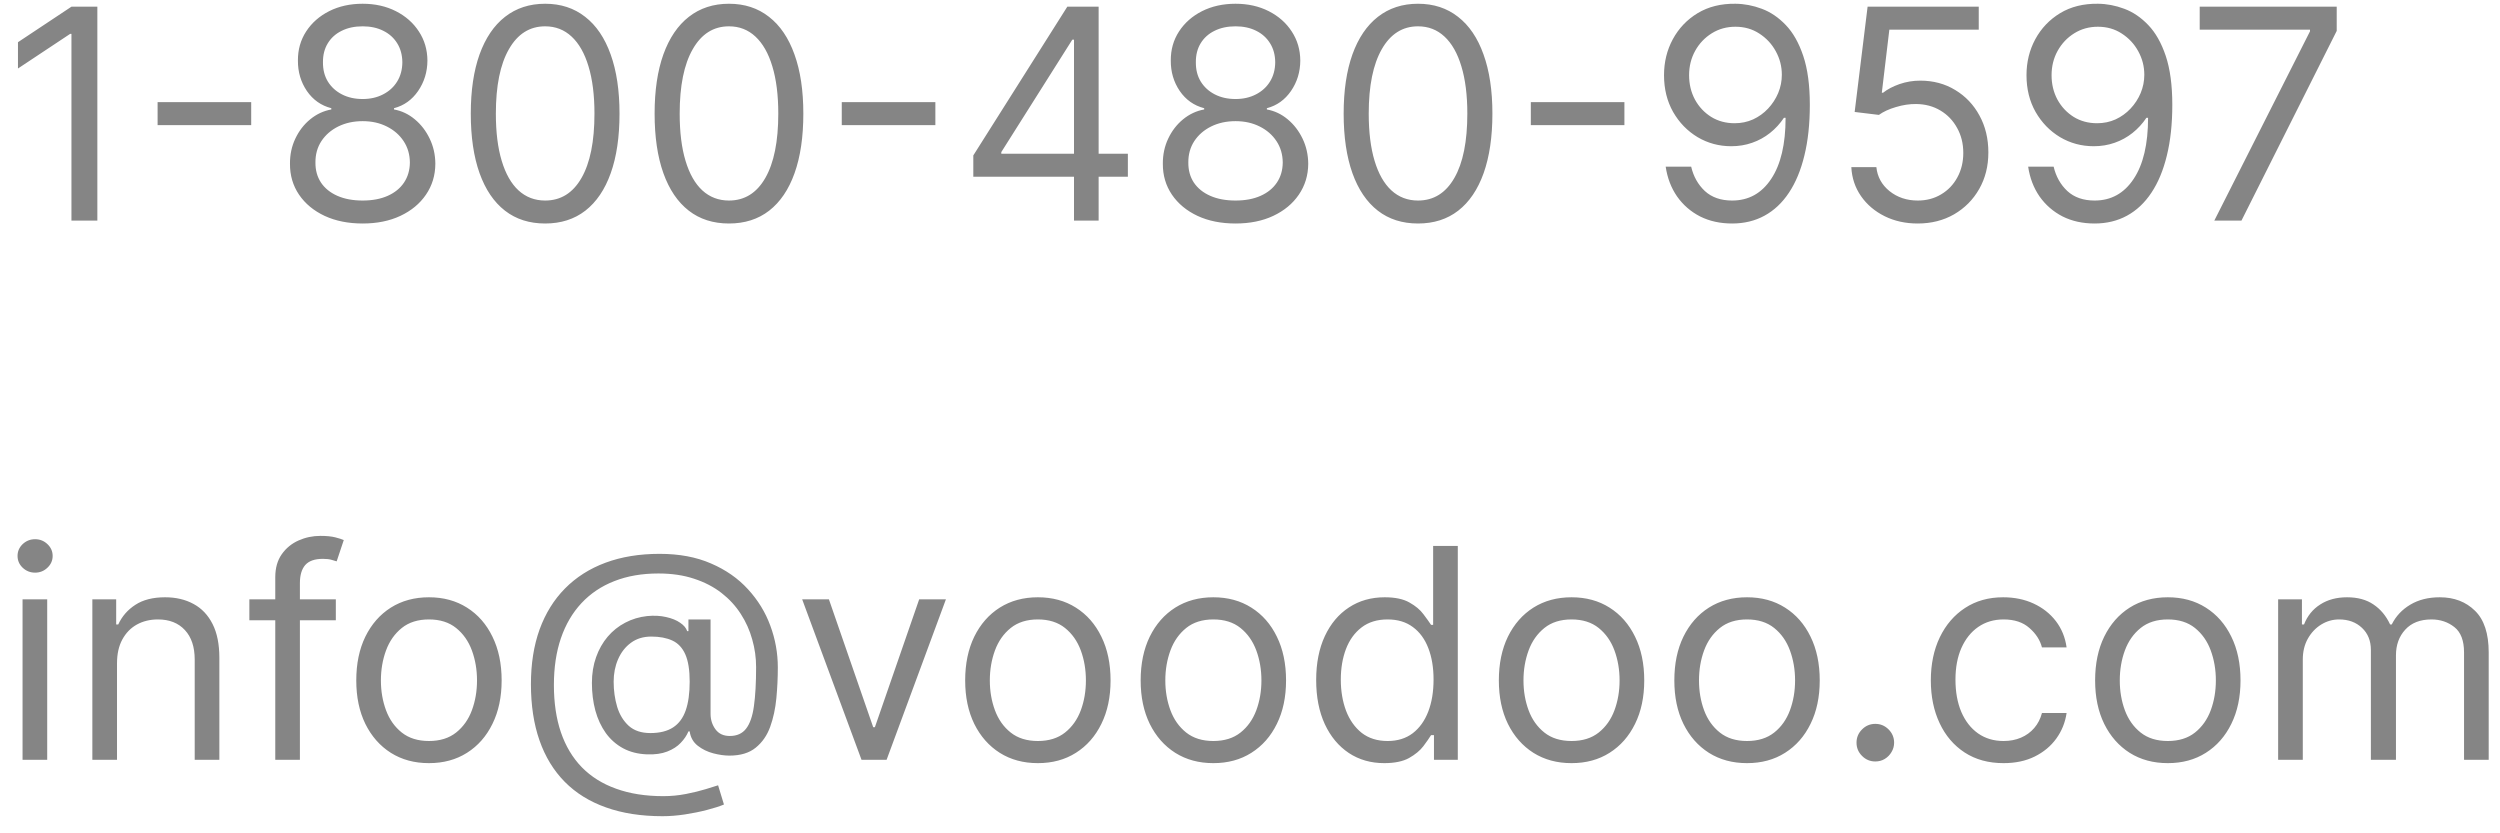 <svg width="102" height="34" viewBox="0 0 102 34" fill="none" xmlns="http://www.w3.org/2000/svg">
<path d="M3.972 0.273V9H2.915V1.381H2.864L0.733 2.795V1.722L2.915 0.273H3.972ZM10.249 4.168V5.105H6.43V4.168H10.249ZM14.796 9.119C14.211 9.119 13.694 9.016 13.245 8.808C12.799 8.598 12.451 8.31 12.201 7.943C11.951 7.574 11.828 7.153 11.831 6.682C11.828 6.312 11.9 5.972 12.048 5.659C12.196 5.344 12.397 5.081 12.653 4.871C12.912 4.658 13.2 4.523 13.518 4.466V4.415C13.101 4.307 12.768 4.072 12.521 3.712C12.274 3.348 12.152 2.935 12.155 2.472C12.152 2.028 12.264 1.632 12.491 1.283C12.718 0.933 13.031 0.658 13.429 0.456C13.829 0.254 14.285 0.153 14.796 0.153C15.302 0.153 15.754 0.254 16.152 0.456C16.549 0.658 16.862 0.933 17.089 1.283C17.319 1.632 17.436 2.028 17.439 2.472C17.436 2.935 17.309 3.348 17.059 3.712C16.812 4.072 16.484 4.307 16.075 4.415V4.466C16.39 4.523 16.674 4.658 16.927 4.871C17.18 5.081 17.382 5.344 17.532 5.659C17.683 5.972 17.76 6.312 17.762 6.682C17.76 7.153 17.632 7.574 17.379 7.943C17.129 8.31 16.781 8.598 16.335 8.808C15.892 9.016 15.379 9.119 14.796 9.119ZM14.796 8.182C15.191 8.182 15.532 8.118 15.819 7.99C16.106 7.862 16.328 7.682 16.484 7.449C16.64 7.216 16.72 6.943 16.723 6.631C16.72 6.301 16.635 6.01 16.467 5.757C16.299 5.504 16.071 5.305 15.781 5.161C15.494 5.016 15.166 4.943 14.796 4.943C14.424 4.943 14.092 5.016 13.799 5.161C13.51 5.305 13.281 5.504 13.113 5.757C12.948 6.01 12.867 6.301 12.87 6.631C12.867 6.943 12.943 7.216 13.096 7.449C13.252 7.682 13.476 7.862 13.765 7.99C14.055 8.118 14.399 8.182 14.796 8.182ZM14.796 4.04C15.109 4.04 15.386 3.977 15.627 3.852C15.872 3.727 16.064 3.553 16.203 3.328C16.342 3.104 16.413 2.841 16.416 2.54C16.413 2.244 16.343 1.987 16.207 1.768C16.071 1.547 15.882 1.376 15.64 1.257C15.399 1.135 15.117 1.074 14.796 1.074C14.47 1.074 14.184 1.135 13.94 1.257C13.696 1.376 13.507 1.547 13.373 1.768C13.24 1.987 13.174 2.244 13.177 2.54C13.174 2.841 13.241 3.104 13.377 3.328C13.517 3.553 13.709 3.727 13.953 3.852C14.197 3.977 14.478 4.04 14.796 4.04ZM22.242 9.119C21.6 9.119 21.053 8.945 20.602 8.595C20.15 8.243 19.805 7.733 19.566 7.065C19.327 6.395 19.208 5.585 19.208 4.636C19.208 3.693 19.327 2.888 19.566 2.22C19.808 1.55 20.154 1.038 20.606 0.686C21.06 0.331 21.606 0.153 22.242 0.153C22.879 0.153 23.423 0.331 23.874 0.686C24.329 1.038 24.675 1.55 24.914 2.22C25.155 2.888 25.276 3.693 25.276 4.636C25.276 5.585 25.157 6.395 24.918 7.065C24.68 7.733 24.334 8.243 23.883 8.595C23.431 8.945 22.884 9.119 22.242 9.119ZM22.242 8.182C22.879 8.182 23.373 7.875 23.725 7.261C24.077 6.648 24.254 5.773 24.254 4.636C24.254 3.881 24.173 3.237 24.011 2.706C23.852 2.175 23.621 1.77 23.32 1.491C23.022 1.213 22.663 1.074 22.242 1.074C21.611 1.074 21.119 1.385 20.764 2.007C20.408 2.626 20.231 3.503 20.231 4.636C20.231 5.392 20.31 6.034 20.47 6.562C20.629 7.091 20.857 7.493 21.155 7.768C21.457 8.044 21.819 8.182 22.242 8.182ZM29.742 9.119C29.1 9.119 28.553 8.945 28.102 8.595C27.65 8.243 27.305 7.733 27.066 7.065C26.827 6.395 26.708 5.585 26.708 4.636C26.708 3.693 26.827 2.888 27.066 2.22C27.308 1.55 27.654 1.038 28.106 0.686C28.56 0.331 29.106 0.153 29.742 0.153C30.379 0.153 30.923 0.331 31.374 0.686C31.829 1.038 32.175 1.55 32.414 2.22C32.656 2.888 32.776 3.693 32.776 4.636C32.776 5.585 32.657 6.395 32.418 7.065C32.18 7.733 31.834 8.243 31.383 8.595C30.931 8.945 30.384 9.119 29.742 9.119ZM29.742 8.182C30.379 8.182 30.873 7.875 31.225 7.261C31.577 6.648 31.754 5.773 31.754 4.636C31.754 3.881 31.673 3.237 31.511 2.706C31.352 2.175 31.121 1.77 30.82 1.491C30.522 1.213 30.163 1.074 29.742 1.074C29.111 1.074 28.619 1.385 28.264 2.007C27.908 2.626 27.731 3.503 27.731 4.636C27.731 5.392 27.81 6.034 27.97 6.562C28.129 7.091 28.357 7.493 28.655 7.768C28.957 8.044 29.319 8.182 29.742 8.182ZM38.163 4.168V5.105H34.344V4.168H38.163ZM39.711 7.21V6.341L43.546 0.273H44.176V1.619H43.75L40.853 6.205V6.273H46.017V7.21H39.711ZM43.819 9V6.946V6.541V0.273H44.824V9H43.819ZM50.41 9.119C49.825 9.119 49.307 9.016 48.859 8.808C48.413 8.598 48.065 8.31 47.815 7.943C47.565 7.574 47.441 7.153 47.444 6.682C47.441 6.312 47.514 5.972 47.661 5.659C47.809 5.344 48.011 5.081 48.266 4.871C48.525 4.658 48.813 4.523 49.131 4.466V4.415C48.714 4.307 48.381 4.072 48.134 3.712C47.887 3.348 47.765 2.935 47.768 2.472C47.765 2.028 47.877 1.632 48.104 1.283C48.332 0.933 48.644 0.658 49.042 0.456C49.443 0.254 49.898 0.153 50.41 0.153C50.916 0.153 51.367 0.254 51.765 0.456C52.163 0.658 52.475 0.933 52.702 1.283C52.932 1.632 53.049 2.028 53.052 2.472C53.049 2.935 52.923 3.348 52.673 3.712C52.425 4.072 52.097 4.307 51.688 4.415V4.466C52.004 4.523 52.288 4.658 52.541 4.871C52.793 5.081 52.995 5.344 53.146 5.659C53.296 5.972 53.373 6.312 53.376 6.682C53.373 7.153 53.245 7.574 52.992 7.943C52.742 8.31 52.394 8.598 51.948 8.808C51.505 9.016 50.992 9.119 50.41 9.119ZM50.41 8.182C50.805 8.182 51.146 8.118 51.432 7.99C51.719 7.862 51.941 7.682 52.097 7.449C52.254 7.216 52.333 6.943 52.336 6.631C52.333 6.301 52.248 6.01 52.08 5.757C51.913 5.504 51.684 5.305 51.394 5.161C51.107 5.016 50.779 4.943 50.41 4.943C50.038 4.943 49.705 5.016 49.413 5.161C49.123 5.305 48.894 5.504 48.727 5.757C48.562 6.01 48.481 6.301 48.484 6.631C48.481 6.943 48.556 7.216 48.709 7.449C48.866 7.682 49.089 7.862 49.379 7.99C49.668 8.118 50.012 8.182 50.41 8.182ZM50.41 4.04C50.722 4.04 50.999 3.977 51.241 3.852C51.485 3.727 51.677 3.553 51.816 3.328C51.955 3.104 52.026 2.841 52.029 2.54C52.026 2.244 51.957 1.987 51.82 1.768C51.684 1.547 51.495 1.376 51.254 1.257C51.012 1.135 50.731 1.074 50.41 1.074C50.083 1.074 49.798 1.135 49.553 1.257C49.309 1.376 49.12 1.547 48.986 1.768C48.853 1.987 48.788 2.244 48.791 2.54C48.788 2.841 48.854 3.104 48.991 3.328C49.13 3.553 49.322 3.727 49.566 3.852C49.81 3.977 50.092 4.04 50.41 4.04ZM57.855 9.119C57.213 9.119 56.666 8.945 56.215 8.595C55.763 8.243 55.418 7.733 55.179 7.065C54.941 6.395 54.821 5.585 54.821 4.636C54.821 3.693 54.941 2.888 55.179 2.22C55.421 1.55 55.767 1.038 56.219 0.686C56.674 0.331 57.219 0.153 57.855 0.153C58.492 0.153 59.036 0.331 59.488 0.686C59.942 1.038 60.289 1.55 60.527 2.22C60.769 2.888 60.89 3.693 60.89 4.636C60.89 5.585 60.77 6.395 60.532 7.065C60.293 7.733 59.948 8.243 59.496 8.595C59.044 8.945 58.498 9.119 57.855 9.119ZM57.855 8.182C58.492 8.182 58.986 7.875 59.338 7.261C59.691 6.648 59.867 5.773 59.867 4.636C59.867 3.881 59.786 3.237 59.624 2.706C59.465 2.175 59.235 1.77 58.934 1.491C58.635 1.213 58.276 1.074 57.855 1.074C57.225 1.074 56.732 1.385 56.377 2.007C56.022 2.626 55.844 3.503 55.844 4.636C55.844 5.392 55.924 6.034 56.083 6.562C56.242 7.091 56.471 7.493 56.769 7.768C57.07 8.044 57.432 8.182 57.855 8.182ZM66.276 4.168V5.105H62.458V4.168H66.276ZM70.807 0.153C71.165 0.156 71.523 0.224 71.881 0.358C72.239 0.491 72.565 0.713 72.861 1.023C73.156 1.33 73.394 1.749 73.572 2.28C73.751 2.811 73.841 3.477 73.841 4.278C73.841 5.054 73.767 5.743 73.619 6.345C73.474 6.945 73.264 7.45 72.989 7.862C72.716 8.274 72.383 8.587 71.992 8.8C71.602 9.013 71.162 9.119 70.671 9.119C70.182 9.119 69.746 9.023 69.362 8.83C68.981 8.634 68.669 8.362 68.425 8.016C68.183 7.666 68.028 7.261 67.96 6.801H69C69.094 7.202 69.28 7.533 69.558 7.794C69.84 8.053 70.21 8.182 70.671 8.182C71.344 8.182 71.875 7.888 72.264 7.3C72.656 6.712 72.852 5.881 72.852 4.807H72.784C72.625 5.045 72.436 5.251 72.217 5.425C71.999 5.598 71.756 5.732 71.489 5.825C71.222 5.919 70.938 5.966 70.636 5.966C70.136 5.966 69.678 5.842 69.26 5.595C68.845 5.345 68.513 5.003 68.263 4.568C68.016 4.131 67.892 3.631 67.892 3.068C67.892 2.534 68.011 2.045 68.25 1.602C68.492 1.156 68.829 0.801 69.264 0.537C69.702 0.273 70.216 0.145 70.807 0.153ZM70.807 1.091C70.449 1.091 70.126 1.18 69.84 1.359C69.555 1.536 69.329 1.774 69.162 2.075C68.997 2.374 68.915 2.705 68.915 3.068C68.915 3.432 68.994 3.763 69.153 4.061C69.315 4.357 69.535 4.592 69.814 4.768C70.095 4.942 70.415 5.028 70.773 5.028C71.043 5.028 71.294 4.976 71.527 4.871C71.76 4.763 71.963 4.616 72.136 4.432C72.312 4.244 72.45 4.033 72.55 3.797C72.649 3.558 72.699 3.31 72.699 3.051C72.699 2.71 72.617 2.391 72.452 2.092C72.29 1.794 72.065 1.553 71.778 1.368C71.494 1.183 71.171 1.091 70.807 1.091ZM78.244 9.119C77.744 9.119 77.294 9.02 76.893 8.821C76.493 8.622 76.171 8.349 75.93 8.003C75.689 7.656 75.556 7.261 75.534 6.818H76.556C76.596 7.213 76.775 7.54 77.093 7.798C77.414 8.054 77.798 8.182 78.244 8.182C78.602 8.182 78.92 8.098 79.198 7.93C79.48 7.763 79.7 7.533 79.859 7.24C80.021 6.945 80.102 6.611 80.102 6.239C80.102 5.858 80.018 5.518 79.85 5.22C79.686 4.919 79.459 4.682 79.169 4.509C78.879 4.335 78.548 4.247 78.176 4.244C77.909 4.241 77.635 4.283 77.353 4.368C77.072 4.45 76.841 4.557 76.659 4.688L75.67 4.568L76.198 0.273H80.733V1.21H77.085L76.778 3.784H76.829C77.008 3.642 77.233 3.524 77.502 3.43C77.772 3.337 78.054 3.29 78.346 3.29C78.88 3.29 79.356 3.418 79.774 3.673C80.194 3.926 80.524 4.273 80.762 4.713C81.004 5.153 81.125 5.656 81.125 6.222C81.125 6.778 81 7.276 80.75 7.713C80.502 8.148 80.162 8.491 79.727 8.744C79.292 8.994 78.798 9.119 78.244 9.119ZM85.596 0.153C85.954 0.156 86.312 0.224 86.67 0.358C87.028 0.491 87.354 0.713 87.65 1.023C87.945 1.33 88.183 1.749 88.362 2.28C88.54 2.811 88.63 3.477 88.63 4.278C88.63 5.054 88.556 5.743 88.408 6.345C88.263 6.945 88.053 7.45 87.778 7.862C87.505 8.274 87.173 8.587 86.781 8.8C86.391 9.013 85.951 9.119 85.46 9.119C84.971 9.119 84.535 9.023 84.151 8.83C83.771 8.634 83.458 8.362 83.214 8.016C82.972 7.666 82.817 7.261 82.749 6.801H83.789C83.883 7.202 84.069 7.533 84.347 7.794C84.629 8.053 84.999 8.182 85.46 8.182C86.133 8.182 86.664 7.888 87.053 7.3C87.445 6.712 87.641 5.881 87.641 4.807H87.573C87.414 5.045 87.225 5.251 87.006 5.425C86.788 5.598 86.545 5.732 86.278 5.825C86.011 5.919 85.727 5.966 85.425 5.966C84.925 5.966 84.467 5.842 84.049 5.595C83.634 5.345 83.302 5.003 83.052 4.568C82.805 4.131 82.681 3.631 82.681 3.068C82.681 2.534 82.8 2.045 83.039 1.602C83.281 1.156 83.619 0.801 84.053 0.537C84.491 0.273 85.005 0.145 85.596 0.153ZM85.596 1.091C85.238 1.091 84.915 1.18 84.629 1.359C84.344 1.536 84.119 1.774 83.951 2.075C83.786 2.374 83.704 2.705 83.704 3.068C83.704 3.432 83.783 3.763 83.942 4.061C84.104 4.357 84.325 4.592 84.603 4.768C84.884 4.942 85.204 5.028 85.562 5.028C85.832 5.028 86.083 4.976 86.316 4.871C86.549 4.763 86.752 4.616 86.925 4.432C87.102 4.244 87.239 4.033 87.339 3.797C87.438 3.558 87.488 3.31 87.488 3.051C87.488 2.71 87.406 2.391 87.241 2.092C87.079 1.794 86.854 1.553 86.567 1.368C86.283 1.183 85.96 1.091 85.596 1.091ZM90.344 9L94.248 1.278V1.21H89.748V0.273H95.338V1.261L91.452 9H90.344ZM0.92 31V24.454H1.926V31H0.92ZM1.432 23.364C1.236 23.364 1.067 23.297 0.925 23.163C0.786 23.03 0.716 22.869 0.716 22.682C0.716 22.494 0.786 22.334 0.925 22.2C1.067 22.067 1.236 22 1.432 22C1.628 22 1.795 22.067 1.935 22.2C2.077 22.334 2.148 22.494 2.148 22.682C2.148 22.869 2.077 23.03 1.935 23.163C1.795 23.297 1.628 23.364 1.432 23.364ZM4.774 27.062V31H3.768V24.454H4.74V25.477H4.825C4.978 25.145 5.211 24.878 5.524 24.676C5.836 24.472 6.24 24.369 6.734 24.369C7.177 24.369 7.565 24.46 7.897 24.642C8.23 24.821 8.488 25.094 8.673 25.46C8.858 25.824 8.95 26.284 8.95 26.841V31H7.944V26.909C7.944 26.395 7.811 25.994 7.544 25.707C7.277 25.418 6.91 25.273 6.444 25.273C6.123 25.273 5.836 25.342 5.583 25.482C5.333 25.621 5.136 25.824 4.991 26.091C4.846 26.358 4.774 26.682 4.774 27.062ZM13.702 24.454V25.307H10.174V24.454H13.702ZM11.231 31V23.551C11.231 23.176 11.319 22.864 11.495 22.614C11.671 22.364 11.9 22.176 12.181 22.051C12.462 21.926 12.759 21.864 13.072 21.864C13.319 21.864 13.521 21.884 13.677 21.923C13.833 21.963 13.95 22 14.026 22.034L13.736 22.903C13.685 22.886 13.614 22.865 13.523 22.84C13.435 22.814 13.319 22.801 13.174 22.801C12.842 22.801 12.602 22.885 12.454 23.053C12.309 23.22 12.236 23.466 12.236 23.79V31H11.231ZM17.501 31.136C16.91 31.136 16.392 30.996 15.946 30.715C15.503 30.433 15.156 30.04 14.906 29.534C14.659 29.028 14.536 28.438 14.536 27.761C14.536 27.079 14.659 26.484 14.906 25.976C15.156 25.467 15.503 25.072 15.946 24.791C16.392 24.51 16.91 24.369 17.501 24.369C18.092 24.369 18.609 24.51 19.053 24.791C19.499 25.072 19.845 25.467 20.092 25.976C20.342 26.484 20.467 27.079 20.467 27.761C20.467 28.438 20.342 29.028 20.092 29.534C19.845 30.04 19.499 30.433 19.053 30.715C18.609 30.996 18.092 31.136 17.501 31.136ZM17.501 30.233C17.95 30.233 18.32 30.118 18.609 29.888C18.899 29.658 19.114 29.355 19.253 28.98C19.392 28.605 19.462 28.199 19.462 27.761C19.462 27.324 19.392 26.916 19.253 26.538C19.114 26.16 18.899 25.855 18.609 25.622C18.32 25.389 17.95 25.273 17.501 25.273C17.053 25.273 16.683 25.389 16.393 25.622C16.104 25.855 15.889 26.16 15.75 26.538C15.611 26.916 15.541 27.324 15.541 27.761C15.541 28.199 15.611 28.605 15.75 28.98C15.889 29.355 16.104 29.658 16.393 29.888C16.683 30.118 17.053 30.233 17.501 30.233ZM27.031 33.301C26.162 33.301 25.393 33.182 24.726 32.943C24.058 32.707 23.497 32.359 23.042 31.899C22.588 31.439 22.244 30.875 22.011 30.207C21.778 29.54 21.662 28.776 21.662 27.915C21.662 27.082 21.779 26.338 22.015 25.682C22.254 25.026 22.599 24.469 23.051 24.011C23.505 23.551 24.056 23.2 24.704 22.959C25.355 22.717 26.091 22.597 26.912 22.597C27.71 22.597 28.409 22.727 29.008 22.989C29.61 23.247 30.113 23.598 30.517 24.041C30.923 24.482 31.227 24.977 31.429 25.528C31.633 26.079 31.735 26.648 31.735 27.233C31.735 27.645 31.716 28.062 31.676 28.486C31.636 28.909 31.552 29.298 31.424 29.653C31.297 30.006 31.099 30.29 30.832 30.506C30.568 30.722 30.21 30.829 29.758 30.829C29.559 30.829 29.341 30.798 29.102 30.736C28.863 30.673 28.652 30.57 28.467 30.425C28.282 30.28 28.173 30.085 28.139 29.841H28.088C28.02 30.006 27.914 30.162 27.772 30.31C27.633 30.457 27.45 30.575 27.223 30.663C26.998 30.751 26.724 30.79 26.4 30.778C26.031 30.764 25.706 30.682 25.424 30.531C25.143 30.378 24.907 30.171 24.717 29.909C24.529 29.645 24.387 29.34 24.291 28.993C24.197 28.643 24.15 28.267 24.15 27.864C24.15 27.48 24.207 27.129 24.321 26.811C24.434 26.493 24.592 26.215 24.794 25.976C24.998 25.737 25.237 25.547 25.51 25.405C25.785 25.26 26.082 25.171 26.4 25.136C26.684 25.108 26.943 25.121 27.176 25.175C27.409 25.226 27.601 25.304 27.751 25.409C27.902 25.511 27.997 25.625 28.037 25.75H28.088V25.273H28.991V29.125C28.991 29.364 29.058 29.574 29.191 29.756C29.325 29.938 29.52 30.028 29.775 30.028C30.065 30.028 30.287 29.929 30.44 29.73C30.596 29.531 30.703 29.224 30.76 28.81C30.819 28.395 30.849 27.864 30.849 27.216C30.849 26.835 30.797 26.46 30.691 26.091C30.589 25.719 30.433 25.371 30.223 25.047C30.015 24.723 29.753 24.438 29.434 24.19C29.116 23.943 28.742 23.75 28.314 23.611C27.887 23.469 27.403 23.398 26.86 23.398C26.193 23.398 25.595 23.501 25.066 23.709C24.541 23.913 24.093 24.213 23.724 24.608C23.358 25 23.078 25.477 22.885 26.04C22.694 26.599 22.599 27.236 22.599 27.949C22.599 28.673 22.694 29.317 22.885 29.879C23.078 30.442 23.362 30.916 23.737 31.303C24.115 31.689 24.582 31.982 25.139 32.18C25.696 32.382 26.338 32.483 27.065 32.483C27.378 32.483 27.686 32.453 27.99 32.394C28.294 32.334 28.562 32.269 28.795 32.197C29.028 32.126 29.196 32.074 29.298 32.04L29.537 32.824C29.36 32.898 29.13 32.972 28.846 33.045C28.565 33.119 28.264 33.18 27.943 33.229C27.625 33.277 27.321 33.301 27.031 33.301ZM26.537 29.909C26.917 29.909 27.226 29.832 27.461 29.679C27.697 29.526 27.869 29.294 27.977 28.984C28.085 28.675 28.139 28.284 28.139 27.812C28.139 27.335 28.079 26.963 27.96 26.696C27.841 26.429 27.664 26.241 27.431 26.134C27.198 26.026 26.912 25.972 26.571 25.972C26.247 25.972 25.97 26.057 25.74 26.227C25.512 26.395 25.338 26.619 25.216 26.901C25.096 27.179 25.037 27.483 25.037 27.812C25.037 28.176 25.085 28.518 25.181 28.84C25.278 29.158 25.436 29.416 25.654 29.615C25.873 29.811 26.167 29.909 26.537 29.909ZM38.593 24.454L36.173 31H35.15L32.729 24.454H33.82L35.627 29.671H35.695L37.502 24.454H38.593ZM42.345 31.136C41.754 31.136 41.236 30.996 40.79 30.715C40.347 30.433 40 30.04 39.75 29.534C39.503 29.028 39.379 28.438 39.379 27.761C39.379 27.079 39.503 26.484 39.75 25.976C40 25.467 40.347 25.072 40.79 24.791C41.236 24.51 41.754 24.369 42.345 24.369C42.936 24.369 43.453 24.51 43.896 24.791C44.342 25.072 44.689 25.467 44.936 25.976C45.186 26.484 45.311 27.079 45.311 27.761C45.311 28.438 45.186 29.028 44.936 29.534C44.689 30.04 44.342 30.433 43.896 30.715C43.453 30.996 42.936 31.136 42.345 31.136ZM42.345 30.233C42.794 30.233 43.163 30.118 43.453 29.888C43.743 29.658 43.957 29.355 44.097 28.98C44.236 28.605 44.305 28.199 44.305 27.761C44.305 27.324 44.236 26.916 44.097 26.538C43.957 26.16 43.743 25.855 43.453 25.622C43.163 25.389 42.794 25.273 42.345 25.273C41.896 25.273 41.527 25.389 41.237 25.622C40.947 25.855 40.733 26.16 40.594 26.538C40.455 26.916 40.385 27.324 40.385 27.761C40.385 28.199 40.455 28.605 40.594 28.98C40.733 29.355 40.947 29.658 41.237 29.888C41.527 30.118 41.896 30.233 42.345 30.233ZM49.505 31.136C48.914 31.136 48.396 30.996 47.95 30.715C47.507 30.433 47.16 30.04 46.91 29.534C46.663 29.028 46.539 28.438 46.539 27.761C46.539 27.079 46.663 26.484 46.91 25.976C47.16 25.467 47.507 25.072 47.95 24.791C48.396 24.51 48.914 24.369 49.505 24.369C50.096 24.369 50.613 24.51 51.056 24.791C51.502 25.072 51.849 25.467 52.096 25.976C52.346 26.484 52.471 27.079 52.471 27.761C52.471 28.438 52.346 29.028 52.096 29.534C51.849 30.04 51.502 30.433 51.056 30.715C50.613 30.996 50.096 31.136 49.505 31.136ZM49.505 30.233C49.954 30.233 50.324 30.118 50.613 29.888C50.903 29.658 51.117 29.355 51.257 28.98C51.396 28.605 51.466 28.199 51.466 27.761C51.466 27.324 51.396 26.916 51.257 26.538C51.117 26.16 50.903 25.855 50.613 25.622C50.324 25.389 49.954 25.273 49.505 25.273C49.056 25.273 48.687 25.389 48.397 25.622C48.108 25.855 47.893 26.16 47.754 26.538C47.615 26.916 47.545 27.324 47.545 27.761C47.545 28.199 47.615 28.605 47.754 28.98C47.893 29.355 48.108 29.658 48.397 29.888C48.687 30.118 49.056 30.233 49.505 30.233ZM56.478 31.136C55.932 31.136 55.451 30.999 55.033 30.723C54.616 30.445 54.289 30.053 54.053 29.547C53.818 29.038 53.7 28.438 53.7 27.744C53.7 27.057 53.818 26.46 54.053 25.954C54.289 25.449 54.617 25.058 55.038 24.783C55.458 24.507 55.944 24.369 56.495 24.369C56.921 24.369 57.258 24.44 57.505 24.582C57.755 24.722 57.945 24.881 58.076 25.06C58.209 25.236 58.313 25.381 58.387 25.494H58.472V22.273H59.478V31H58.506V29.994H58.387C58.313 30.114 58.208 30.264 58.072 30.446C57.935 30.625 57.741 30.785 57.488 30.928C57.235 31.067 56.898 31.136 56.478 31.136ZM56.614 30.233C57.018 30.233 57.359 30.128 57.637 29.918C57.916 29.704 58.127 29.41 58.272 29.035C58.417 28.658 58.489 28.222 58.489 27.727C58.489 27.239 58.418 26.811 58.276 26.445C58.134 26.075 57.924 25.788 57.646 25.584C57.367 25.376 57.023 25.273 56.614 25.273C56.188 25.273 55.833 25.382 55.549 25.601C55.268 25.817 55.056 26.111 54.914 26.483C54.775 26.852 54.705 27.267 54.705 27.727C54.705 28.193 54.776 28.616 54.918 28.997C55.063 29.375 55.276 29.676 55.557 29.901C55.842 30.122 56.194 30.233 56.614 30.233ZM64.119 31.136C63.528 31.136 63.009 30.996 62.563 30.715C62.12 30.433 61.773 30.04 61.523 29.534C61.276 29.028 61.153 28.438 61.153 27.761C61.153 27.079 61.276 26.484 61.523 25.976C61.773 25.467 62.12 25.072 62.563 24.791C63.009 24.51 63.528 24.369 64.119 24.369C64.71 24.369 65.227 24.51 65.67 24.791C66.116 25.072 66.462 25.467 66.71 25.976C66.96 26.484 67.085 27.079 67.085 27.761C67.085 28.438 66.96 29.028 66.71 29.534C66.462 30.04 66.116 30.433 65.67 30.715C65.227 30.996 64.71 31.136 64.119 31.136ZM64.119 30.233C64.567 30.233 64.937 30.118 65.227 29.888C65.516 29.658 65.731 29.355 65.87 28.98C66.009 28.605 66.079 28.199 66.079 27.761C66.079 27.324 66.009 26.916 65.87 26.538C65.731 26.16 65.516 25.855 65.227 25.622C64.937 25.389 64.567 25.273 64.119 25.273C63.67 25.273 63.3 25.389 63.011 25.622C62.721 25.855 62.506 26.16 62.367 26.538C62.228 26.916 62.158 27.324 62.158 27.761C62.158 28.199 62.228 28.605 62.367 28.98C62.506 29.355 62.721 29.658 63.011 29.888C63.3 30.118 63.67 30.233 64.119 30.233ZM71.279 31.136C70.688 31.136 70.169 30.996 69.723 30.715C69.28 30.433 68.934 30.04 68.684 29.534C68.436 29.028 68.313 28.438 68.313 27.761C68.313 27.079 68.436 26.484 68.684 25.976C68.934 25.467 69.28 25.072 69.723 24.791C70.169 24.51 70.688 24.369 71.279 24.369C71.87 24.369 72.387 24.51 72.83 24.791C73.276 25.072 73.623 25.467 73.87 25.976C74.12 26.484 74.245 27.079 74.245 27.761C74.245 28.438 74.12 29.028 73.87 29.534C73.623 30.04 73.276 30.433 72.83 30.715C72.387 30.996 71.87 31.136 71.279 31.136ZM71.279 30.233C71.728 30.233 72.097 30.118 72.387 29.888C72.677 29.658 72.891 29.355 73.03 28.98C73.169 28.605 73.239 28.199 73.239 27.761C73.239 27.324 73.169 26.916 73.03 26.538C72.891 26.16 72.677 25.855 72.387 25.622C72.097 25.389 71.728 25.273 71.279 25.273C70.83 25.273 70.461 25.389 70.171 25.622C69.881 25.855 69.666 26.16 69.527 26.538C69.388 26.916 69.319 27.324 69.319 27.761C69.319 28.199 69.388 28.605 69.527 28.98C69.666 29.355 69.881 29.658 70.171 29.888C70.461 30.118 70.83 30.233 71.279 30.233ZM76.513 31.068C76.303 31.068 76.122 30.993 75.972 30.842C75.821 30.692 75.746 30.511 75.746 30.301C75.746 30.091 75.821 29.91 75.972 29.76C76.122 29.609 76.303 29.534 76.513 29.534C76.723 29.534 76.903 29.609 77.054 29.76C77.204 29.91 77.28 30.091 77.28 30.301C77.28 30.44 77.244 30.568 77.173 30.685C77.105 30.801 77.013 30.895 76.896 30.966C76.783 31.034 76.655 31.068 76.513 31.068ZM81.744 31.136C81.13 31.136 80.602 30.991 80.158 30.702C79.715 30.412 79.374 30.013 79.136 29.504C78.897 28.996 78.778 28.415 78.778 27.761C78.778 27.097 78.9 26.51 79.144 26.001C79.391 25.49 79.735 25.091 80.175 24.804C80.619 24.514 81.136 24.369 81.727 24.369C82.187 24.369 82.602 24.454 82.971 24.625C83.34 24.796 83.643 25.034 83.879 25.341C84.114 25.648 84.261 26.006 84.317 26.415H83.312C83.235 26.116 83.065 25.852 82.8 25.622C82.539 25.389 82.187 25.273 81.744 25.273C81.352 25.273 81.008 25.375 80.712 25.579C80.42 25.781 80.191 26.067 80.026 26.436C79.864 26.803 79.783 27.233 79.783 27.727C79.783 28.233 79.863 28.673 80.022 29.048C80.184 29.423 80.411 29.715 80.704 29.922C80.999 30.129 81.346 30.233 81.744 30.233C82.005 30.233 82.242 30.188 82.455 30.097C82.668 30.006 82.849 29.875 82.996 29.704C83.144 29.534 83.249 29.329 83.312 29.091H84.317C84.261 29.477 84.12 29.825 83.896 30.135C83.674 30.442 83.38 30.686 83.013 30.868C82.65 31.047 82.227 31.136 81.744 31.136ZM88.447 31.136C87.856 31.136 87.337 30.996 86.891 30.715C86.448 30.433 86.102 30.04 85.852 29.534C85.604 29.028 85.481 28.438 85.481 27.761C85.481 27.079 85.604 26.484 85.852 25.976C86.102 25.467 86.448 25.072 86.891 24.791C87.337 24.51 87.856 24.369 88.447 24.369C89.038 24.369 89.555 24.51 89.998 24.791C90.444 25.072 90.79 25.467 91.038 25.976C91.288 26.484 91.413 27.079 91.413 27.761C91.413 28.438 91.288 29.028 91.038 29.534C90.79 30.04 90.444 30.433 89.998 30.715C89.555 30.996 89.038 31.136 88.447 31.136ZM88.447 30.233C88.896 30.233 89.265 30.118 89.555 29.888C89.844 29.658 90.059 29.355 90.198 28.98C90.337 28.605 90.407 28.199 90.407 27.761C90.407 27.324 90.337 26.916 90.198 26.538C90.059 26.16 89.844 25.855 89.555 25.622C89.265 25.389 88.896 25.273 88.447 25.273C87.998 25.273 87.629 25.389 87.339 25.622C87.049 25.855 86.835 26.16 86.695 26.538C86.556 26.916 86.487 27.324 86.487 27.761C86.487 28.199 86.556 28.605 86.695 28.98C86.835 29.355 87.049 29.658 87.339 29.888C87.629 30.118 87.998 30.233 88.447 30.233ZM92.948 31V24.454H93.919V25.477H94.005C94.141 25.128 94.361 24.857 94.665 24.663C94.969 24.467 95.334 24.369 95.76 24.369C96.192 24.369 96.552 24.467 96.838 24.663C97.128 24.857 97.354 25.128 97.516 25.477H97.584C97.752 25.139 98.003 24.871 98.338 24.672C98.674 24.47 99.076 24.369 99.544 24.369C100.13 24.369 100.608 24.553 100.98 24.919C101.353 25.283 101.539 25.849 101.539 26.619V31H100.533V26.619C100.533 26.136 100.401 25.791 100.137 25.584C99.873 25.376 99.561 25.273 99.204 25.273C98.743 25.273 98.387 25.412 98.134 25.69C97.881 25.966 97.755 26.315 97.755 26.739V31H96.732V26.517C96.732 26.145 96.611 25.845 96.37 25.618C96.128 25.388 95.817 25.273 95.436 25.273C95.175 25.273 94.931 25.342 94.704 25.482C94.479 25.621 94.297 25.814 94.158 26.061C94.022 26.305 93.954 26.588 93.954 26.909V31H92.948Z" fill="#858585"/>
</svg>
